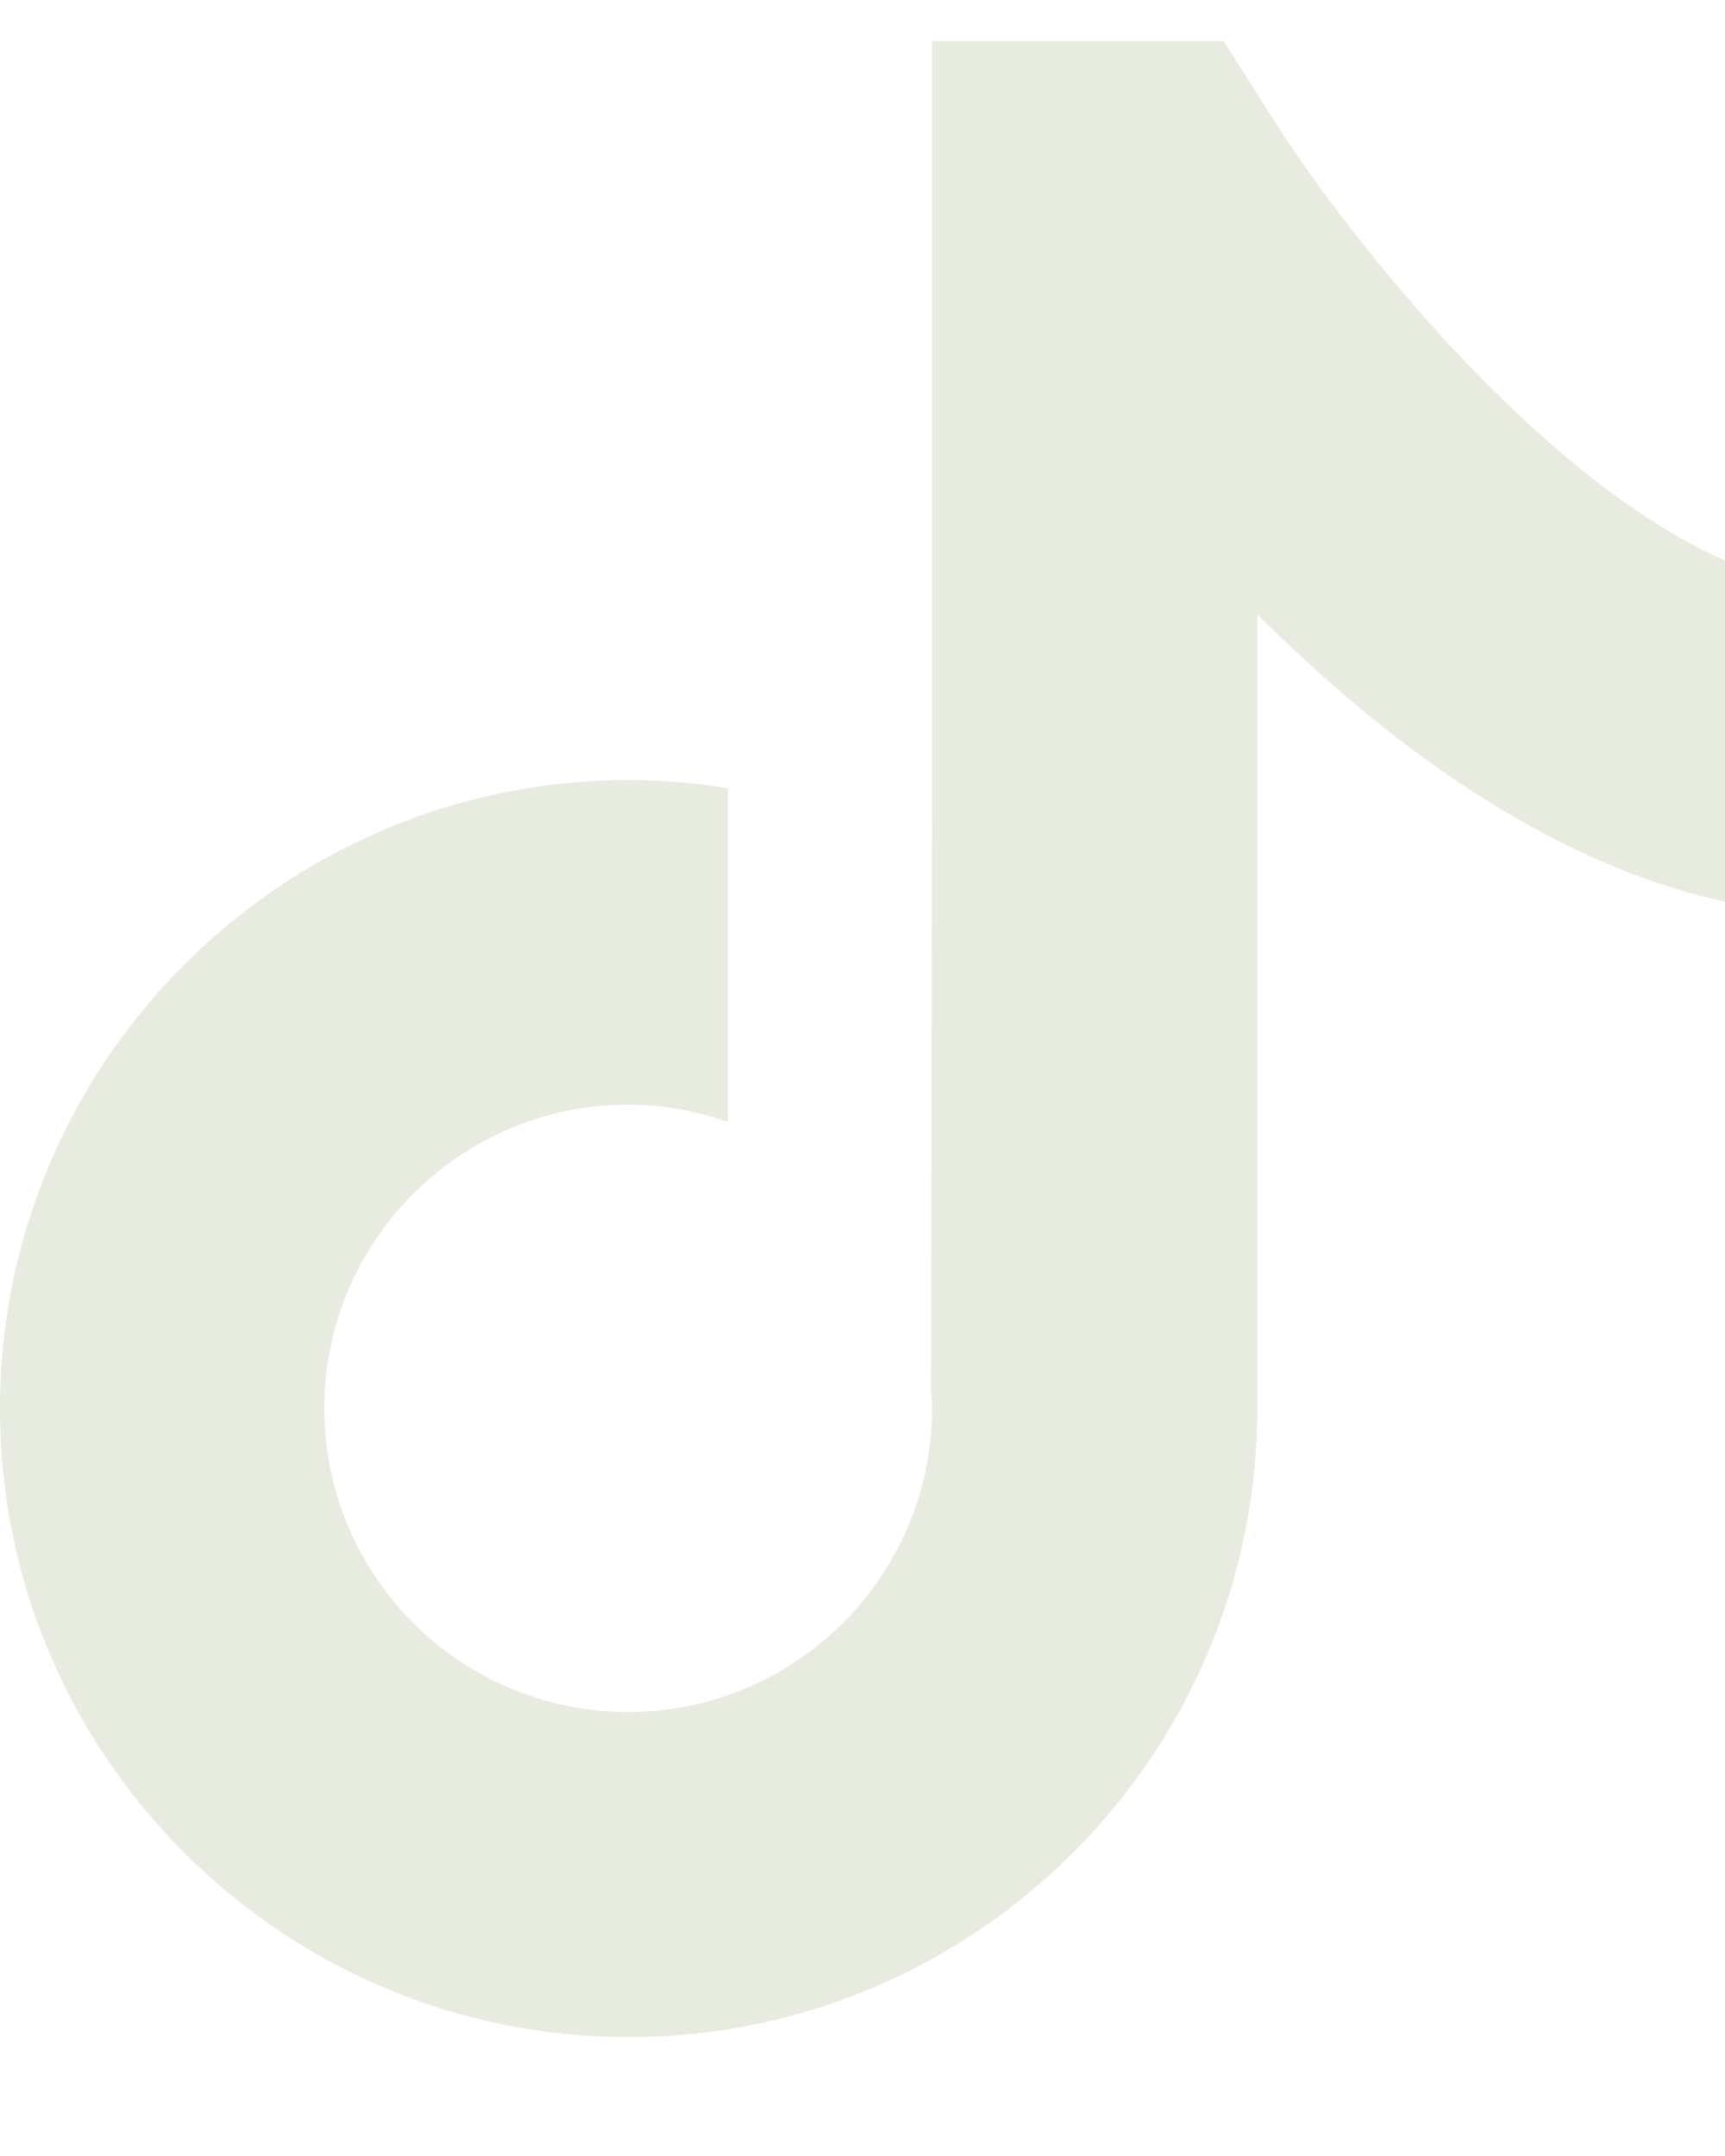 <svg width="12" height="15" viewBox="0 0 12 15" fill="none" xmlns="http://www.w3.org/2000/svg">
<path d="M8.846 0.813L8.511 0.285H6.484V5.043L6.477 9.691C6.48 9.725 6.484 9.763 6.484 9.798C6.484 10.962 5.537 11.911 4.37 11.911C3.202 11.911 2.256 10.965 2.256 9.798C2.256 8.634 3.202 7.685 4.37 7.685C4.611 7.685 4.846 7.73 5.064 7.806V5.485C4.839 5.447 4.608 5.427 4.37 5.427C1.962 5.43 0 7.391 0 9.801C0 12.211 1.962 14.173 4.373 14.173C6.784 14.173 8.746 12.211 8.746 9.801V4.273C9.62 5.147 10.75 6 12 6.273V3.9C10.643 3.3 9.292 1.525 8.846 0.813Z" fill="#E8EBE0"/>
</svg>
